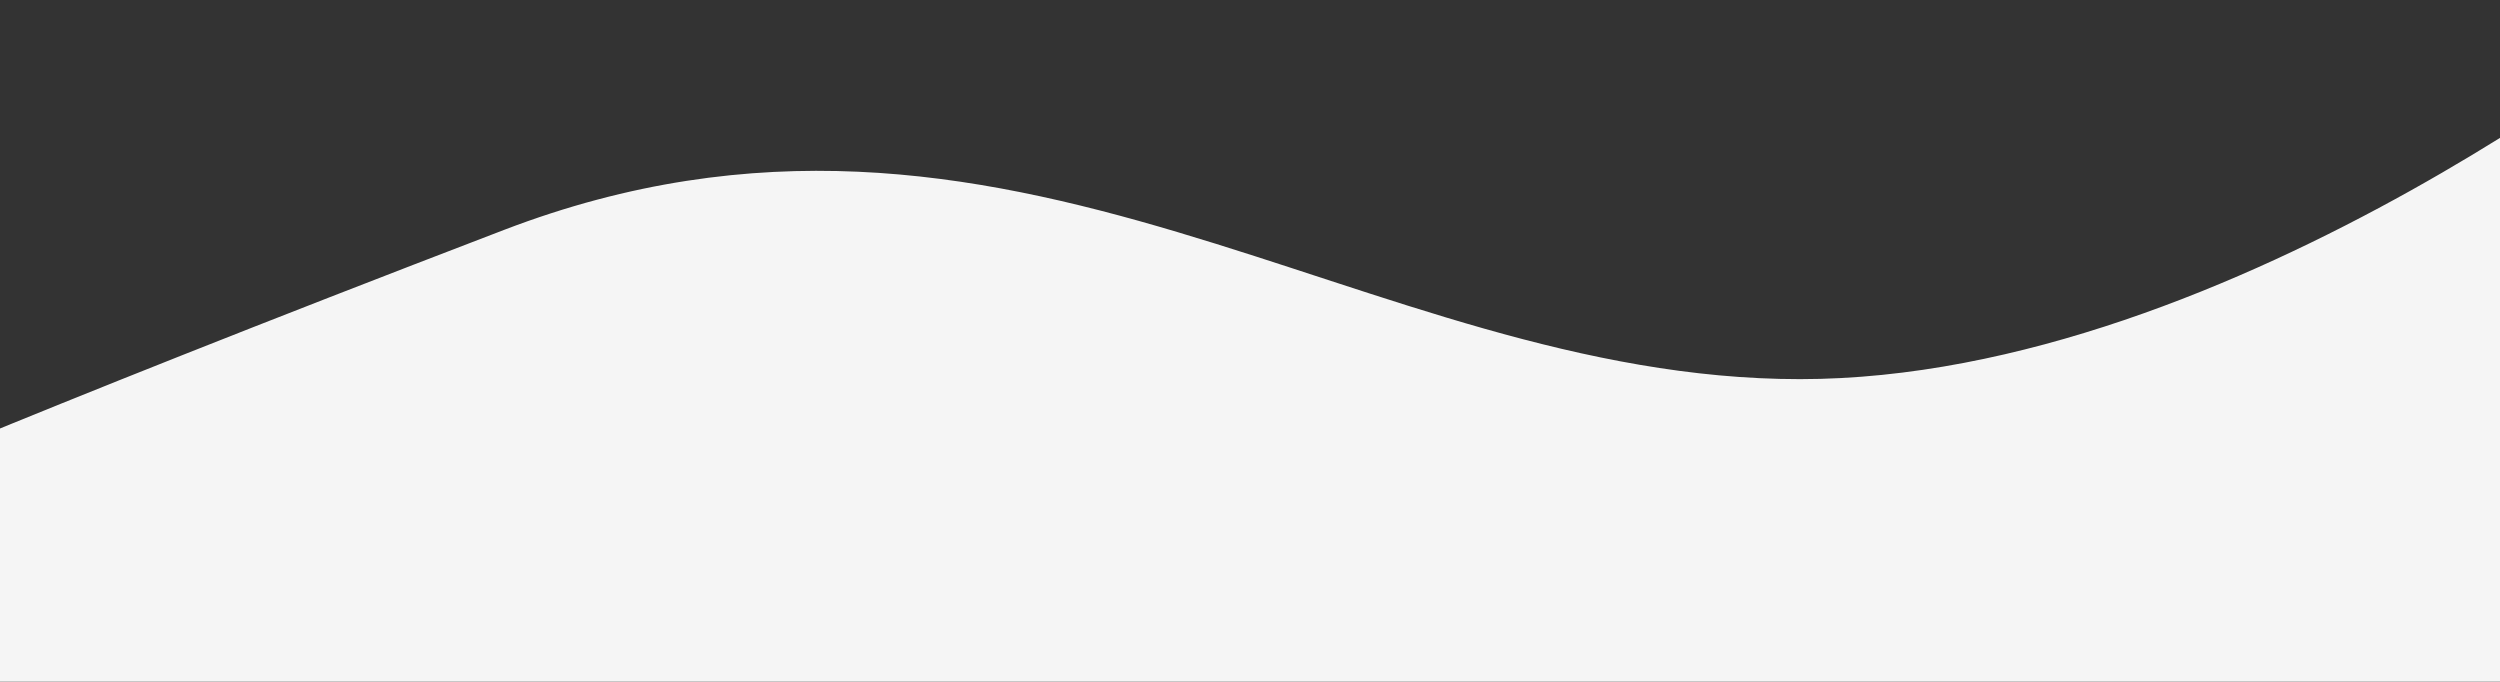<svg width="796" height="217" viewBox="0 0 796 217" fill="none" xmlns="http://www.w3.org/2000/svg">
<rect x="0" y="0" width="796" height="217" fill="#333333" stroke="none"/>
<path id="Rectangle" fill-rule="evenodd" clip-rule="evenodd" d="M828.534 426.69C828.534 426.69 688.287 352.966 522.296 420.687C356.305 488.408 301.424 351.52 173.902 351.52C46.381 351.52 -23.028 426.69 -23.028 426.69L-61 162.127C-61 162.127 -0.112 134.719 160.477 73.205C321.066 11.692 434.15 120.719 573.13 120.719C712.11 120.719 858 0.5 858 0.5L828.534 426.69Z" fill="#F5F5F5"/>
</svg>
